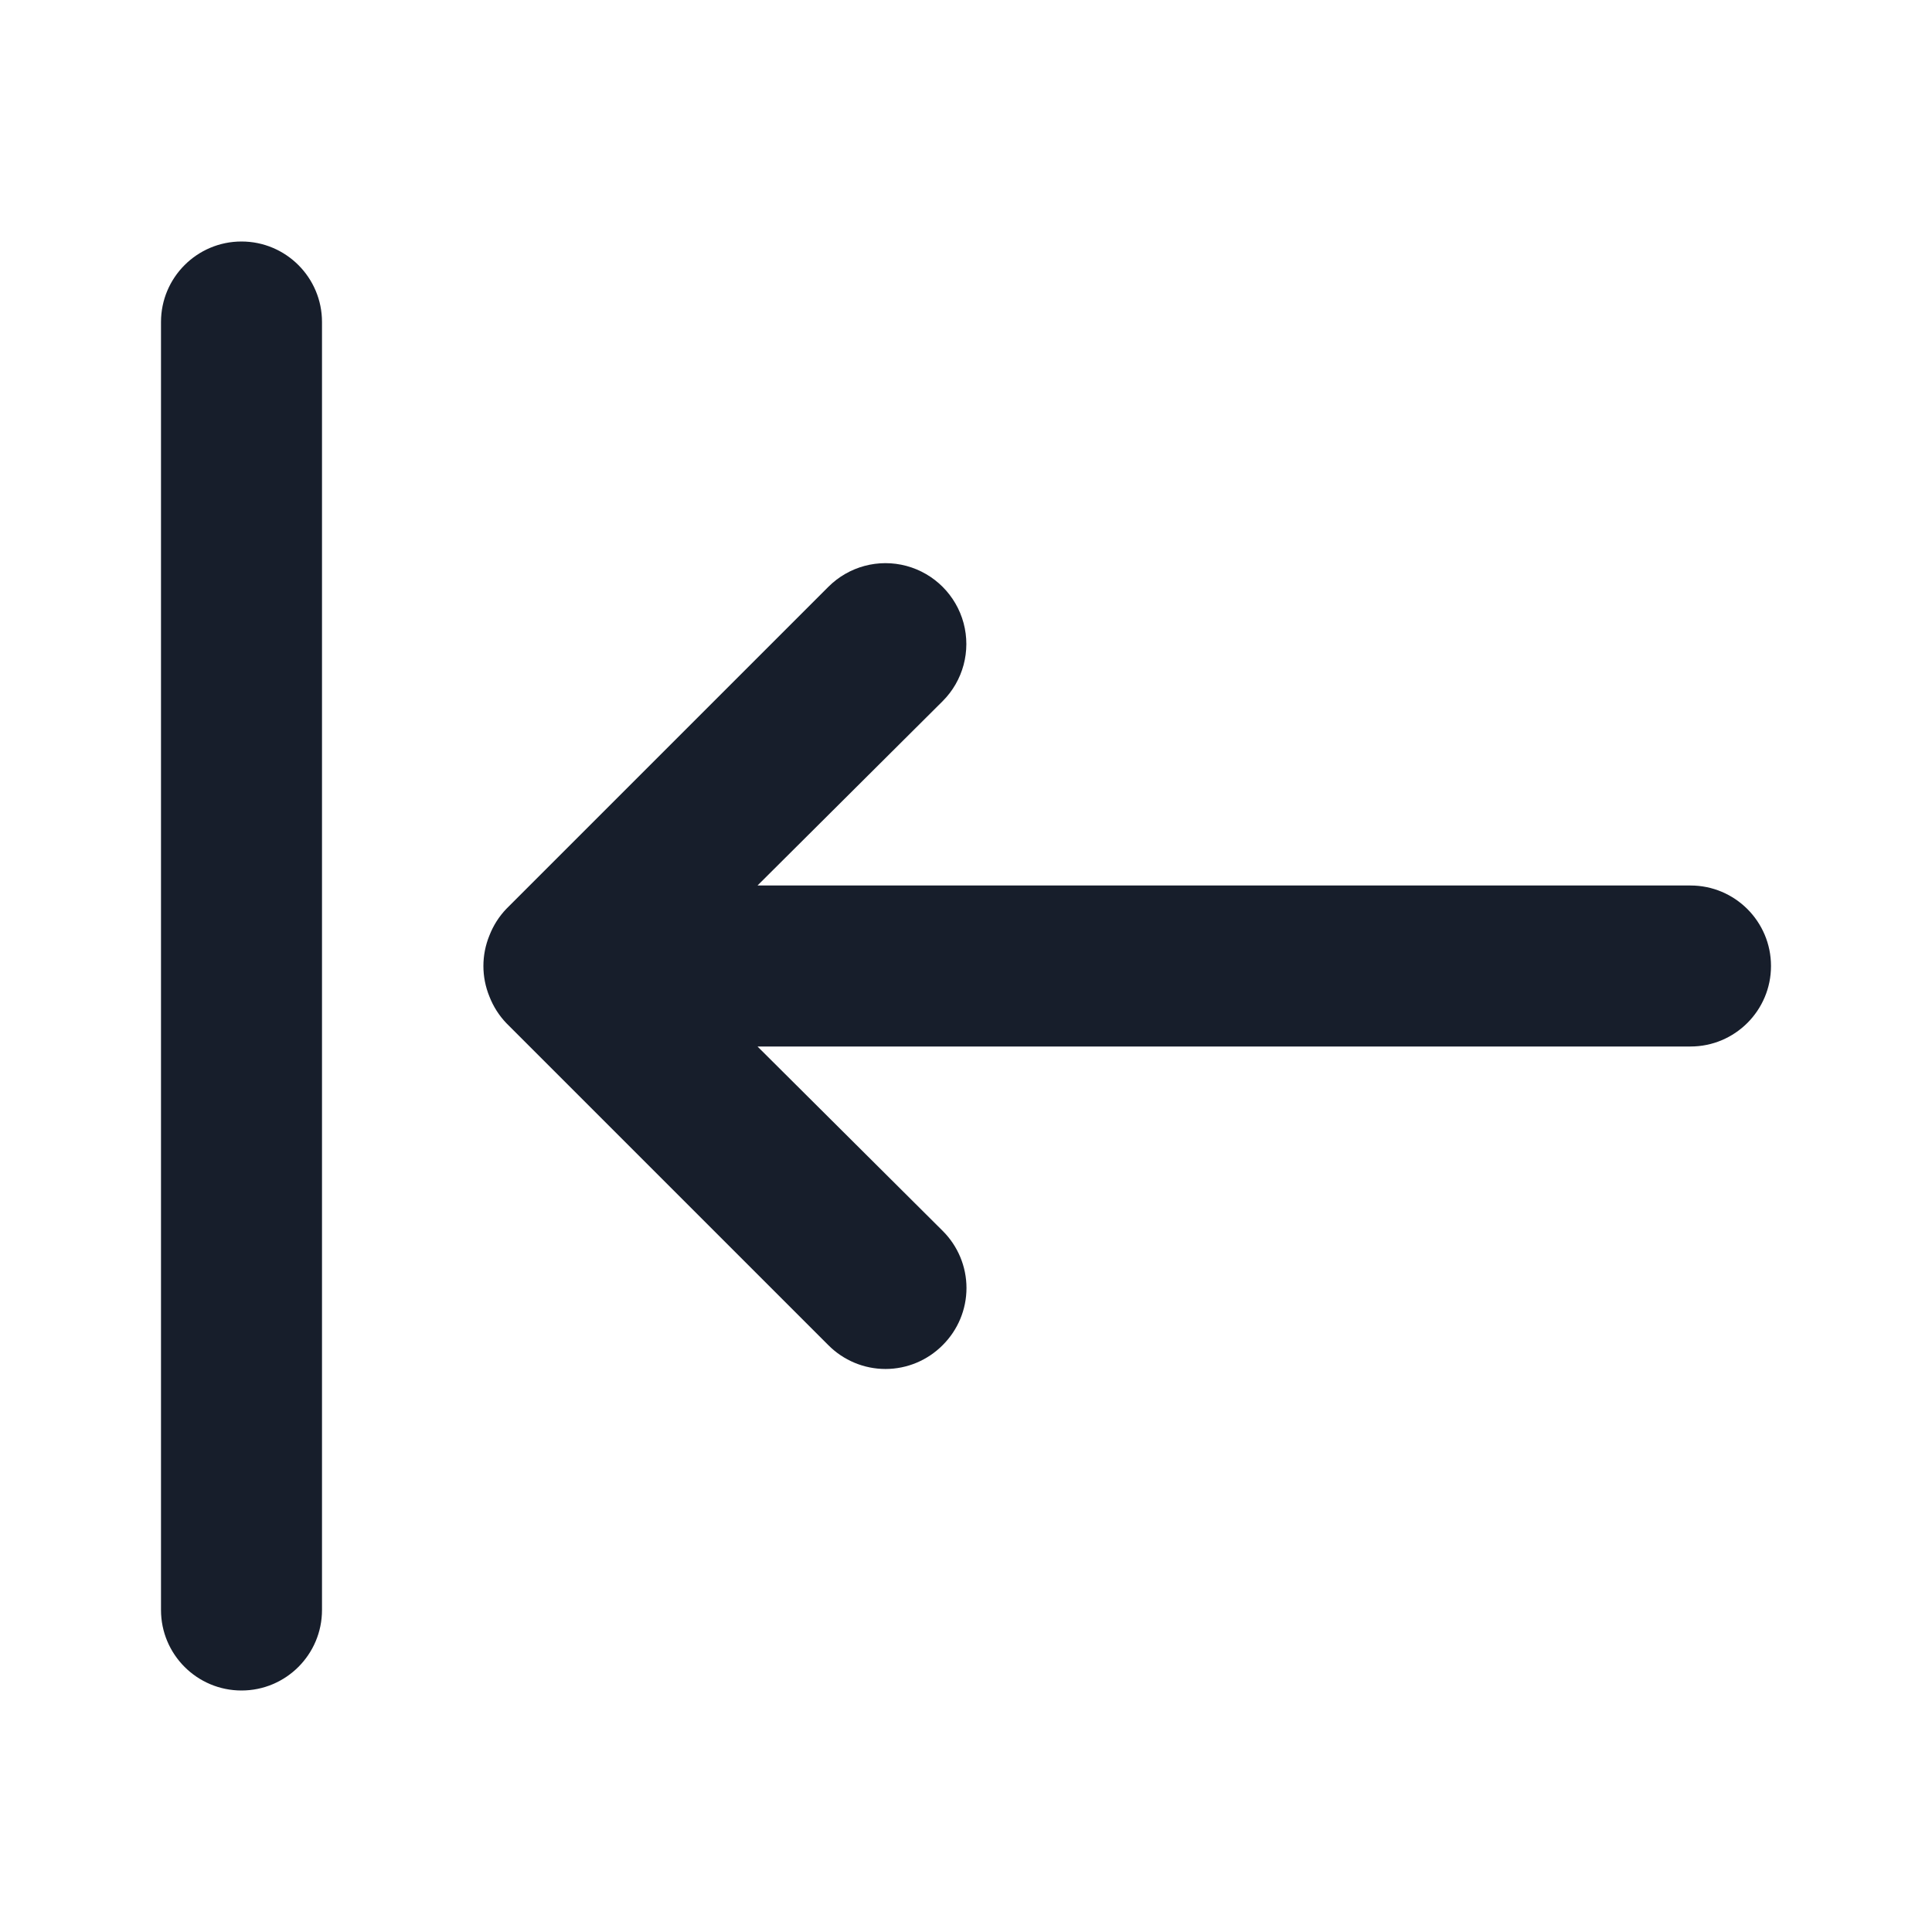 <svg width="24" height="24" viewBox="0 0 24 24" fill="none" xmlns="http://www.w3.org/2000/svg">
<path fill-rule="evenodd" clip-rule="evenodd" d="M21 11H9.41L11.71 8.71C11.964 8.456 12.063 8.087 11.97 7.74C11.877 7.394 11.606 7.123 11.26 7.03C10.913 6.937 10.544 7.036 10.29 7.29L6.29 11.29C6.199 11.385 6.128 11.497 6.08 11.62C5.98 11.864 5.98 12.136 6.08 12.38C6.128 12.503 6.199 12.615 6.29 12.71L10.29 16.71C10.478 16.899 10.733 17.006 11 17.006C11.267 17.006 11.522 16.899 11.71 16.71C11.899 16.522 12.006 16.267 12.006 16C12.006 15.733 11.899 15.478 11.71 15.29L9.41 13H21C21.552 13 22 12.552 22 12C22 11.448 21.552 11 21 11ZM3 3C2.448 3 2 3.448 2 4V20C2 20.552 2.448 21 3 21C3.552 21 4 20.552 4 20V4C4 3.448 3.552 3 3 3Z" fill="#171E2B"/>
</svg>
